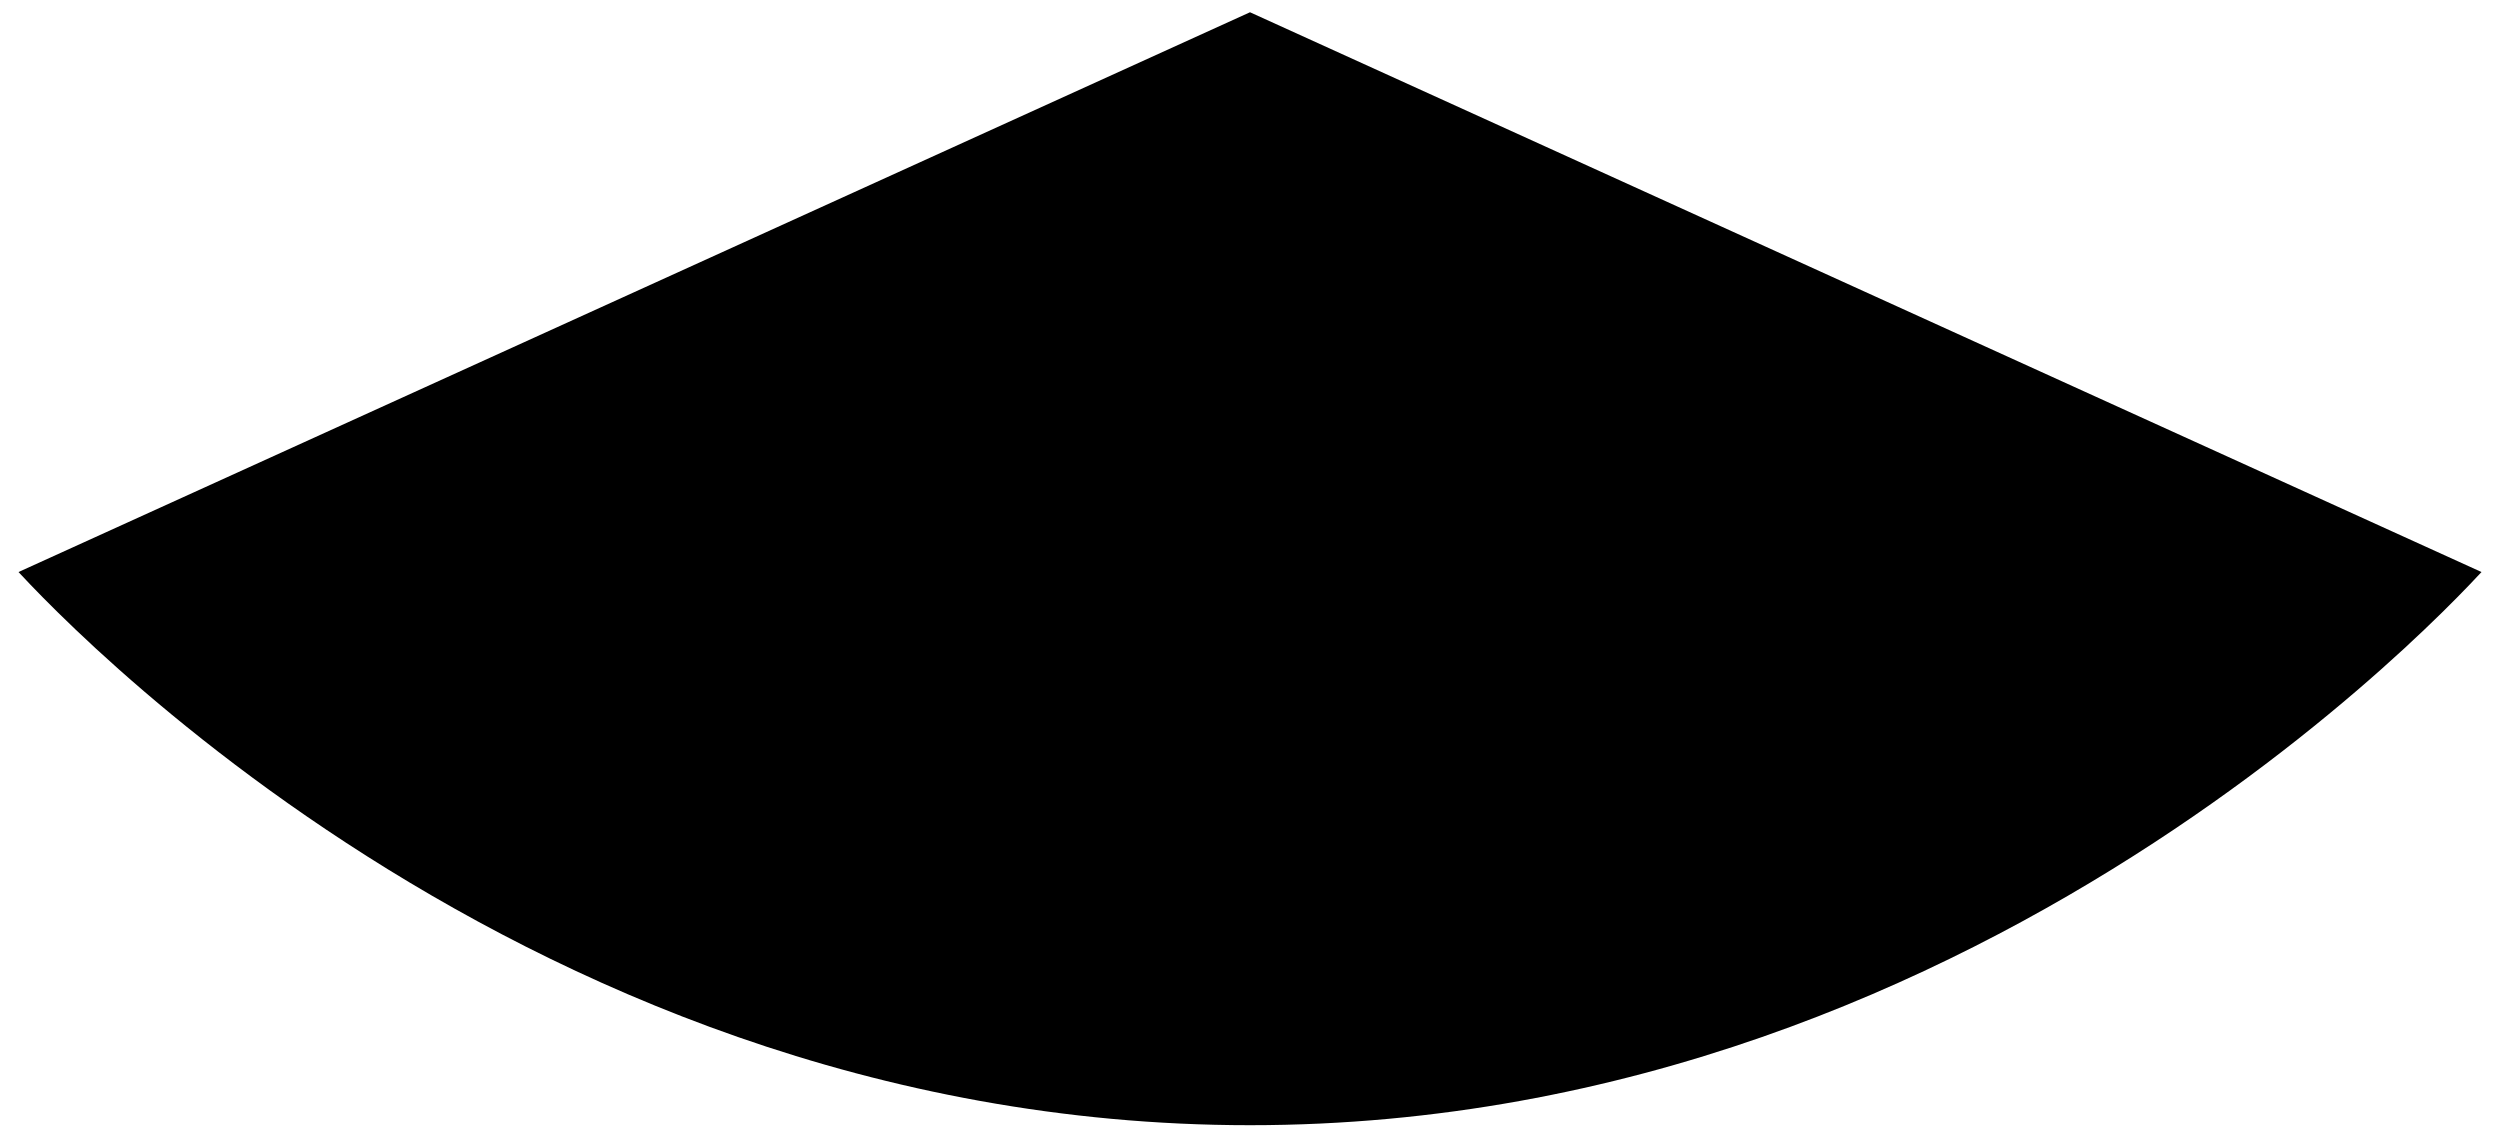 <svg width="100%" height="100%" viewBox="0 0 112 51" fill="black"
  xmlns="http://www.w3.org/2000/svg">
  <path d="M56 0.549L111.171 25.627C111.025 25.785 110.844 25.978 110.628 26.202C109.967 26.892 108.983 27.878 107.696 29.064C105.12 31.435 101.331 34.599 96.484 37.763C86.789 44.093 72.884 50.409 56 50.409C39.116 50.409 25.211 44.093 15.516 37.763C10.669 34.599 6.88 31.435 4.304 29.064C3.017 27.878 2.033 26.892 1.372 26.202C1.156 25.978 0.975 25.785 0.829 25.627L56 0.549Z" />
</svg>
